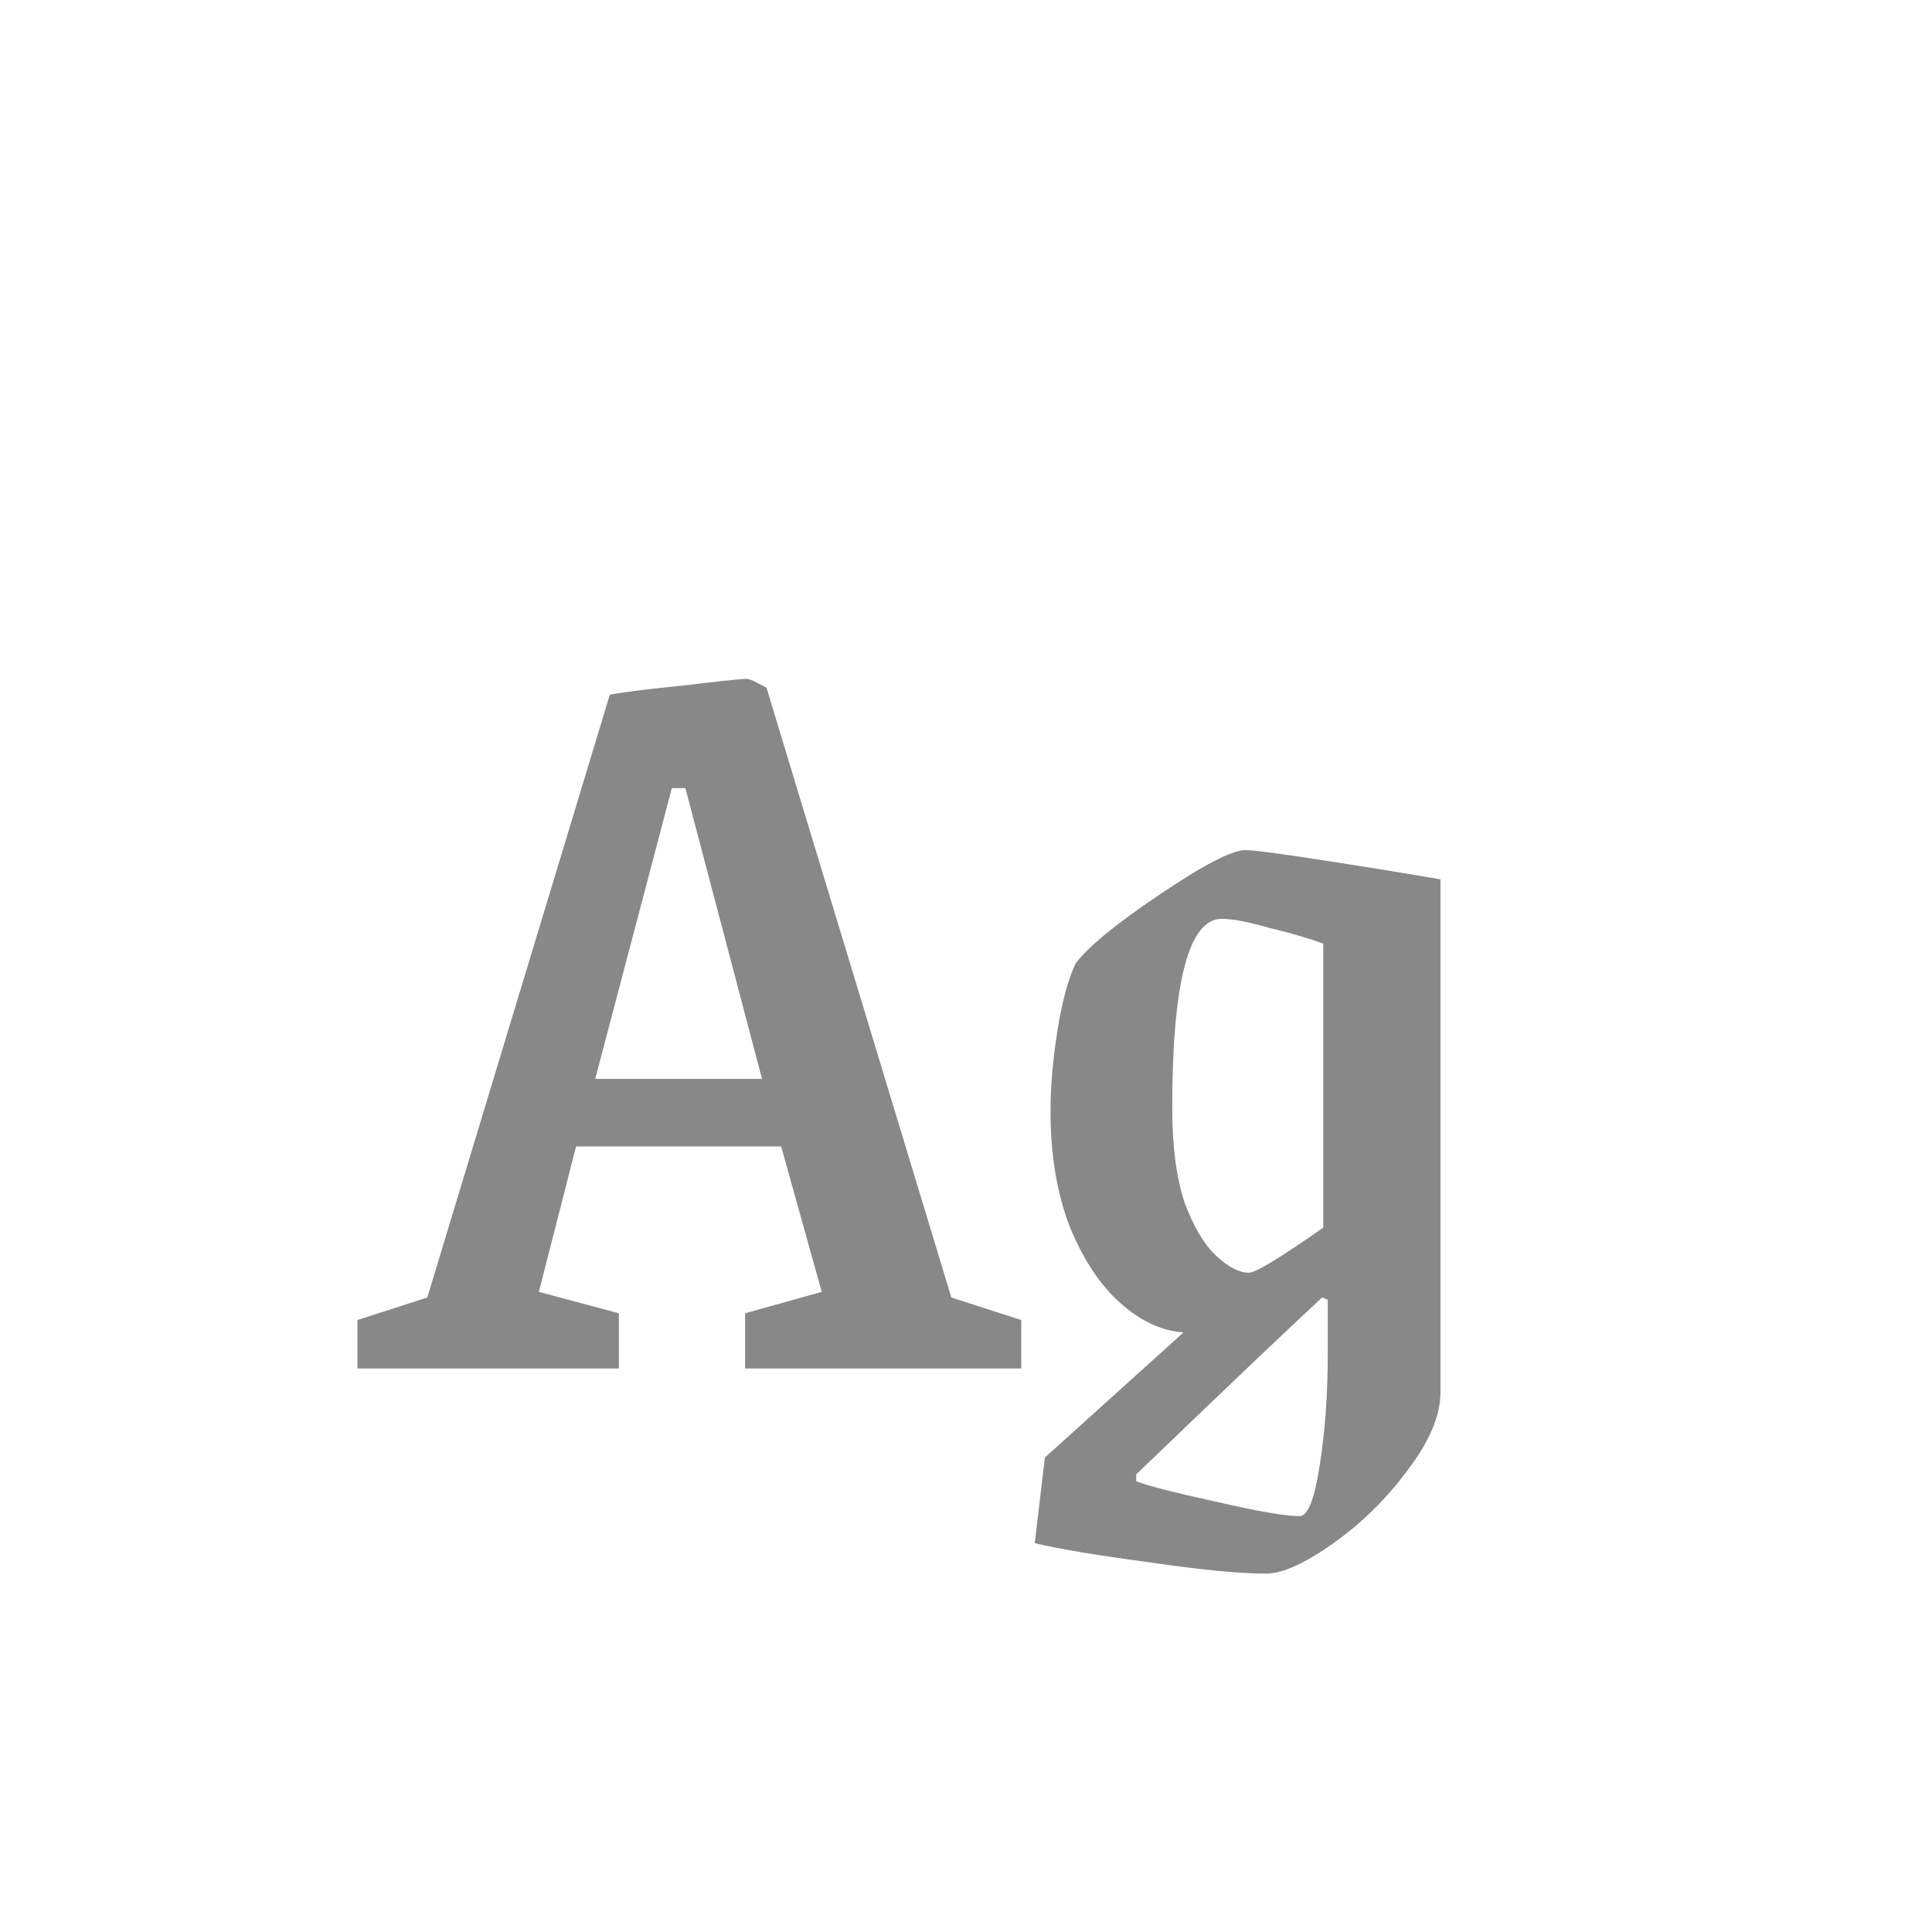 <svg width="24" height="24" viewBox="0 0 24 24" fill="none" xmlns="http://www.w3.org/2000/svg">
<path d="M4.44 16.398L5.308 16.118L7.576 8.628C7.8 8.591 8.103 8.553 8.486 8.516C8.868 8.469 9.13 8.441 9.27 8.432C9.307 8.432 9.391 8.469 9.522 8.544L11.818 16.118L12.686 16.398V17H9.256V16.314L10.208 16.048L9.704 14.242H7.156L6.694 16.048L7.688 16.314V17H4.44V16.398ZM9.466 13.402L8.514 9.79H8.346L7.394 13.402H9.466ZM15.724 19.548C15.398 19.548 14.917 19.501 14.282 19.408C13.648 19.324 13.172 19.245 12.854 19.17L12.98 18.106L14.702 16.552C14.432 16.533 14.17 16.412 13.918 16.188C13.666 15.964 13.456 15.647 13.288 15.236C13.13 14.825 13.05 14.349 13.05 13.808C13.05 13.5 13.078 13.169 13.134 12.814C13.19 12.459 13.265 12.179 13.358 11.974C13.508 11.769 13.853 11.484 14.394 11.12C14.945 10.747 15.304 10.56 15.472 10.56C15.575 10.56 15.925 10.607 16.522 10.7C17.12 10.793 17.577 10.868 17.894 10.924V17.294C17.894 17.583 17.759 17.905 17.488 18.26C17.227 18.615 16.919 18.918 16.564 19.17C16.21 19.422 15.93 19.548 15.724 19.548ZM15.514 15.81C15.598 15.81 15.906 15.623 16.438 15.25V11.722C16.261 11.657 16.037 11.591 15.766 11.526C15.505 11.451 15.309 11.414 15.178 11.414C14.768 11.414 14.562 12.198 14.562 13.766C14.562 14.242 14.614 14.634 14.716 14.942C14.828 15.241 14.959 15.46 15.108 15.6C15.258 15.74 15.393 15.81 15.514 15.81ZM16.144 18.834C16.247 18.834 16.331 18.619 16.396 18.19C16.462 17.761 16.494 17.308 16.494 16.832V16.146L16.424 16.118C16.098 16.417 15.328 17.149 14.114 18.316V18.4C14.254 18.456 14.581 18.54 15.094 18.652C15.617 18.773 15.967 18.834 16.144 18.834Z" fill="#888888"/>
</svg>
